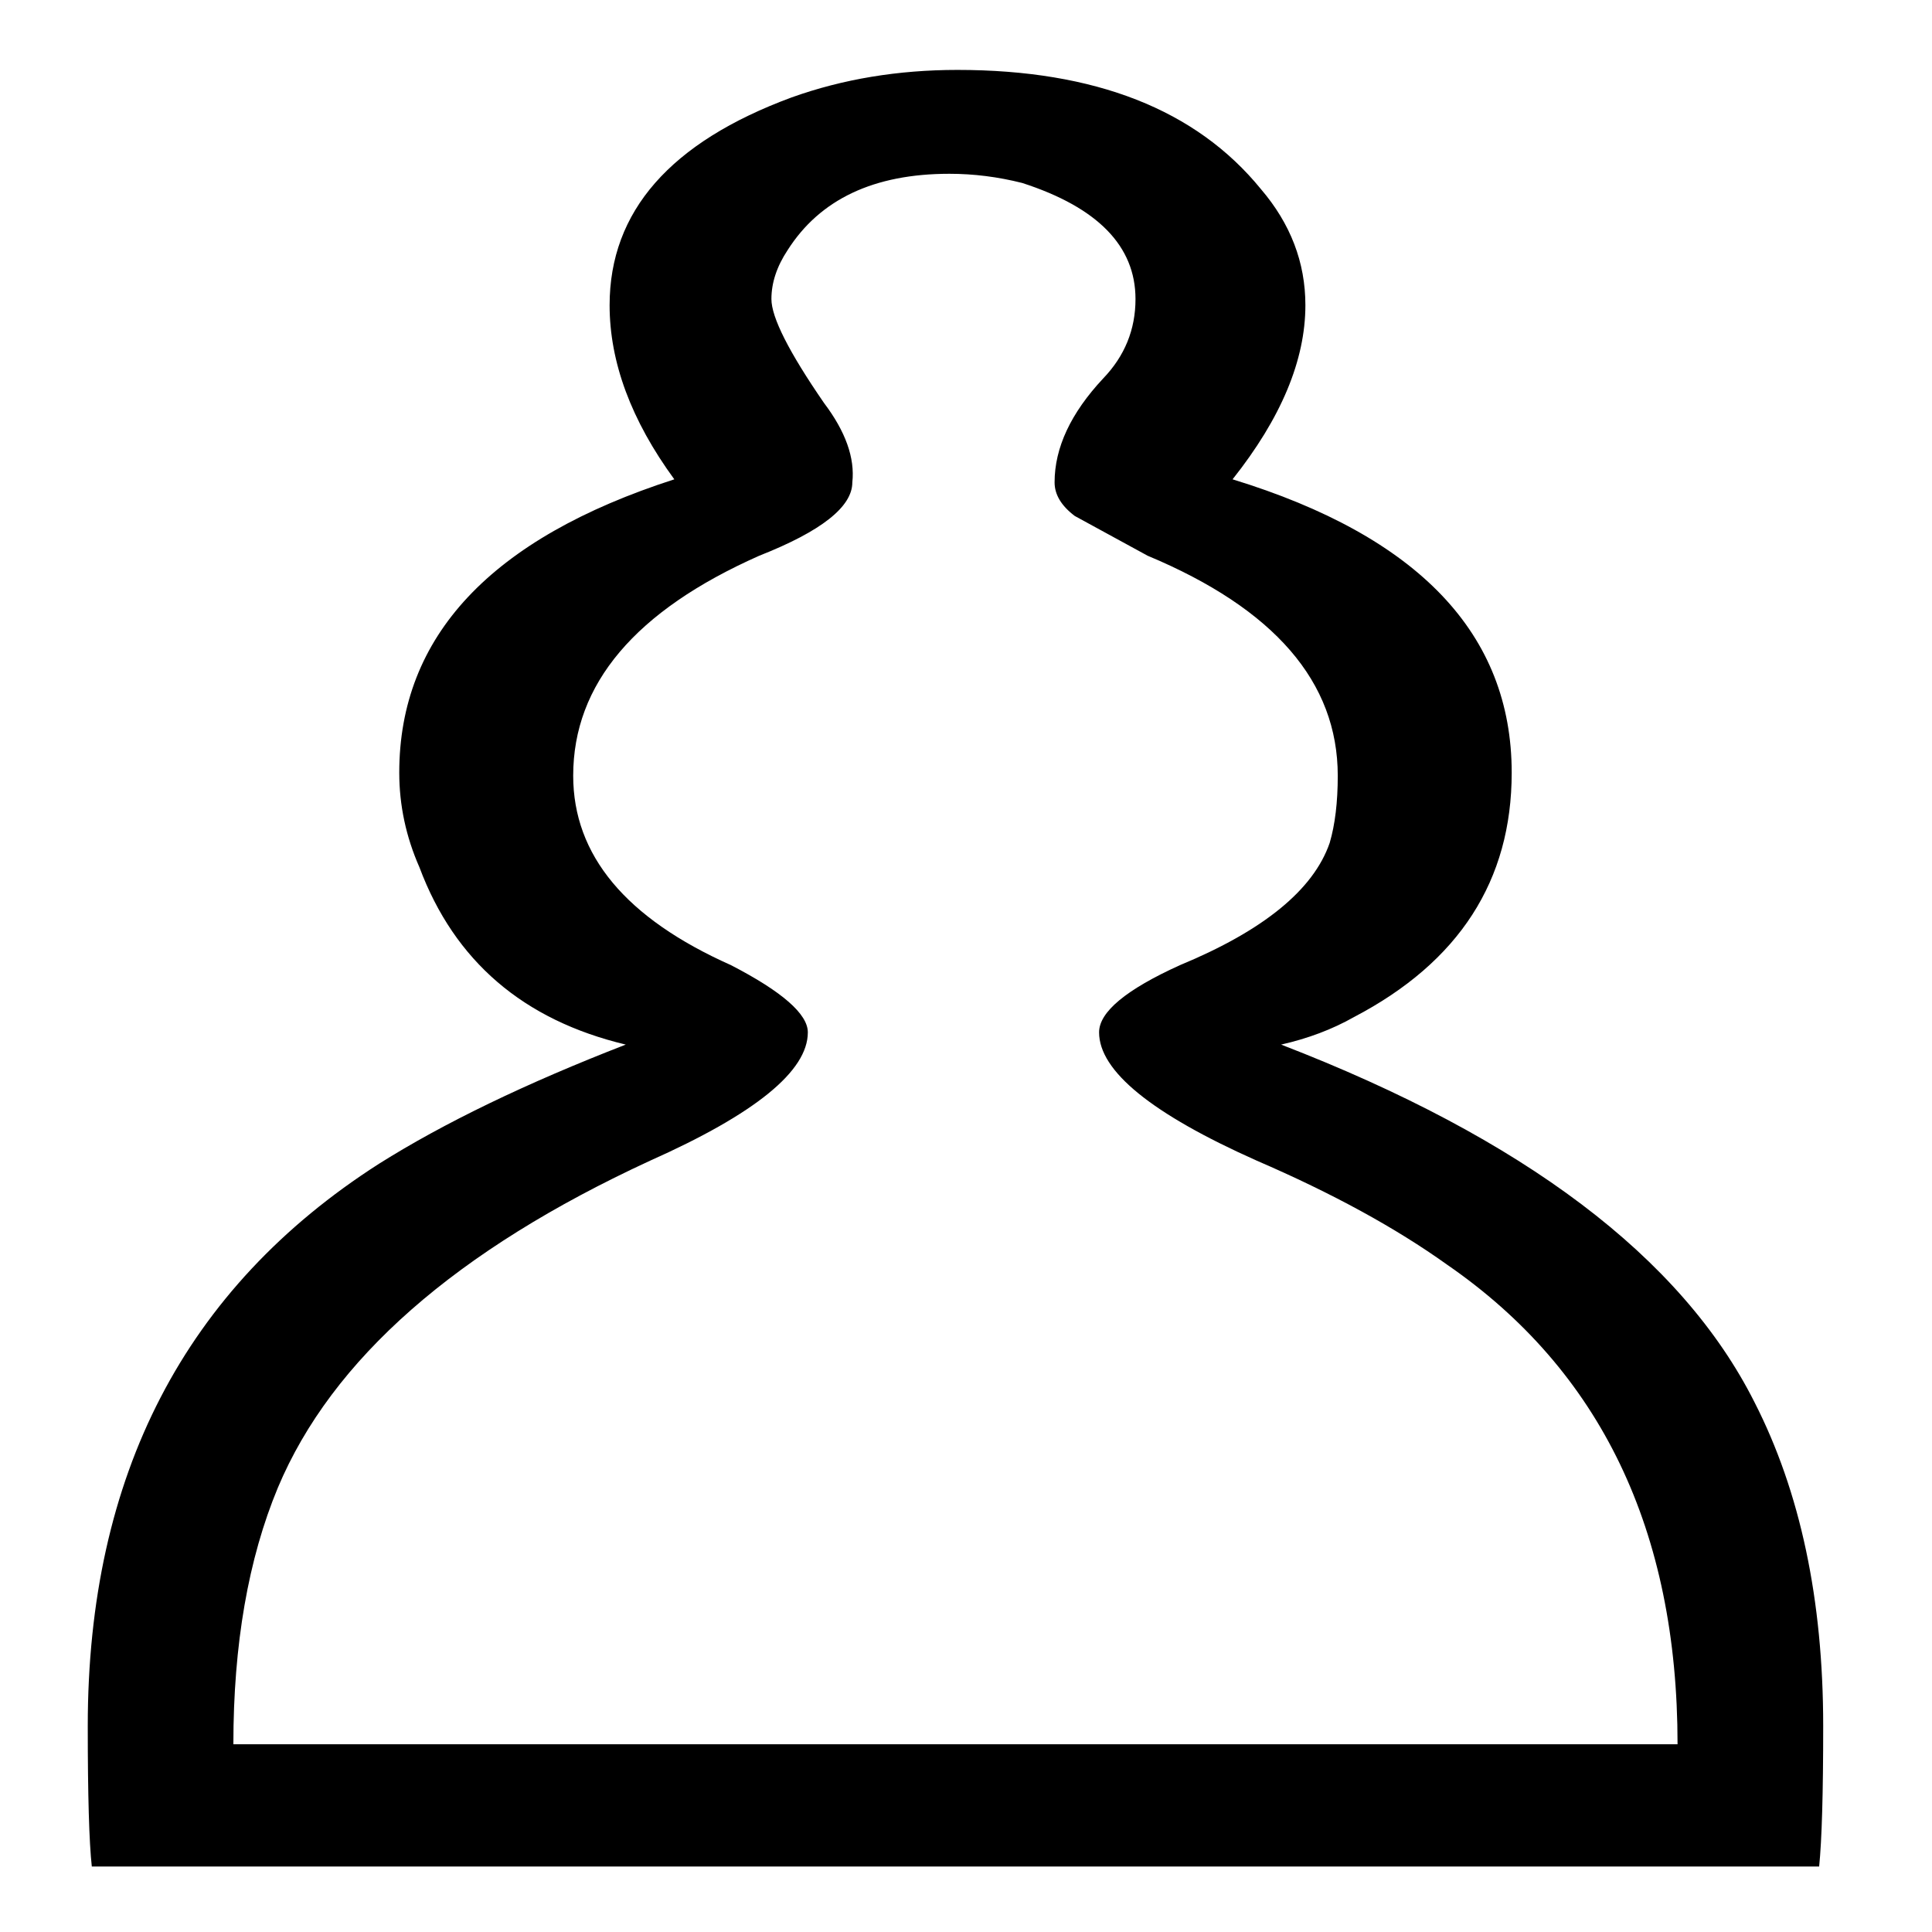 <?xml version="1.0" encoding="UTF-8" standalone="no"?>
<!-- Created using Karbon14, part of koffice: http://www.koffice.org/karbon -->
<svg
   xmlns:dc="http://purl.org/dc/elements/1.1/"
   xmlns:cc="http://web.resource.org/cc/"
   xmlns:rdf="http://www.w3.org/1999/02/22-rdf-syntax-ns#"
   xmlns:svg="http://www.w3.org/2000/svg"
   xmlns="http://www.w3.org/2000/svg"
   xmlns:sodipodi="http://inkscape.sourceforge.net/DTD/sodipodi-0.dtd"
   xmlns:inkscape="http://www.inkscape.org/namespaces/inkscape"
   width="32"
   height="32"
   id="svg2"
   sodipodi:version="0.32"
   inkscape:version="0.43"
   sodipodi:docname="white_pawn.svg"
   sodipodi:docbase="/home/krawek/Proyectos/khess"
   version="1.0">
  <sodipodi:namedview
     inkscape:window-height="538"
     inkscape:window-width="726"
     inkscape:pageshadow="2"
     inkscape:pageopacity="0.0"
     borderopacity="1.0"
     bordercolor="#666666"
     pagecolor="#ffffff"
     id="base"
     inkscape:zoom="3.5751319"
     inkscape:cx="6.7159901"
     inkscape:cy="-0.46492227"
     inkscape:window-x="0"
     inkscape:window-y="25"
     inkscape:current-layer="svg2" />
  <defs
     id="defs4" />
  <g
     id="Layer"
     transform="matrix(0.519,0,0,0.392,-122.808,-34.565)">
    <path
       id="path1688"
       d="M 290.161,161.877 C 290.161,152.84 287.708,146.083 282.802,141.608 C 281.167,140.059 279.145,138.596 276.735,137.219 C 273.378,135.239 271.7,133.432 271.7,131.796 C 271.7,130.936 272.56,129.989 274.282,128.956 C 276.95,127.493 278.542,125.772 279.059,123.792 C 279.231,123.018 279.317,122.071 279.317,120.952 C 279.317,116.993 277.294,113.895 273.249,111.657 L 270.925,109.978 C 270.495,109.548 270.28,109.075 270.28,108.558 C 270.28,107.095 270.796,105.632 271.829,104.169 C 272.517,103.222 272.862,102.103 272.862,100.812 C 272.862,98.575 271.657,96.939 269.247,95.907 C 268.472,95.648 267.698,95.519 266.923,95.519 C 264.513,95.519 262.792,96.595 261.759,98.747 C 261.415,99.435 261.243,100.124 261.243,100.812 C 261.243,101.587 261.802,103.05 262.921,105.202 C 263.609,106.407 263.911,107.526 263.825,108.558 C 263.825,109.591 262.835,110.624 260.855,111.657 C 256.896,113.981 254.917,117.079 254.917,120.952 C 254.917,124.309 256.595,126.977 259.952,128.956 C 261.587,130.075 262.405,131.022 262.405,131.796 C 262.405,133.432 260.726,135.239 257.37,137.219 C 251.173,141.005 247.214,145.61 245.493,151.032 C 244.546,154.045 244.072,157.659 244.072,161.877 L 290.161,161.877 M 239.554,167.041 C 239.468,166.008 239.425,164.028 239.425,161.102 C 239.425,150.516 242.523,142.598 248.72,137.348 C 250.786,135.626 253.411,133.948 256.595,132.313 C 253.325,131.28 251.13,128.784 250.011,124.825 C 249.581,123.534 249.366,122.2 249.366,120.823 C 249.366,115.056 252.292,110.925 258.144,108.429 C 256.767,105.933 256.079,103.48 256.079,101.071 C 256.079,97.112 258.015,94.185 261.888,92.292 C 263.523,91.517 265.288,91.13 267.181,91.13 C 271.571,91.13 274.798,92.808 276.864,96.165 C 277.81,97.628 278.284,99.263 278.284,101.071 C 278.284,103.394 277.509,105.847 275.96,108.429 C 281.899,110.839 284.868,114.97 284.868,120.823 C 284.868,125.384 283.19,128.827 279.833,131.151 C 279.145,131.667 278.37,132.055 277.509,132.313 C 285.255,136.272 290.29,141.307 292.614,147.417 C 294.077,151.204 294.809,155.766 294.809,161.102 C 294.809,163.942 294.766,165.922 294.68,167.041 L 239.554,167.041"
       style="fill:#000000;stroke-width:1.25" />
  </g>
</svg>
